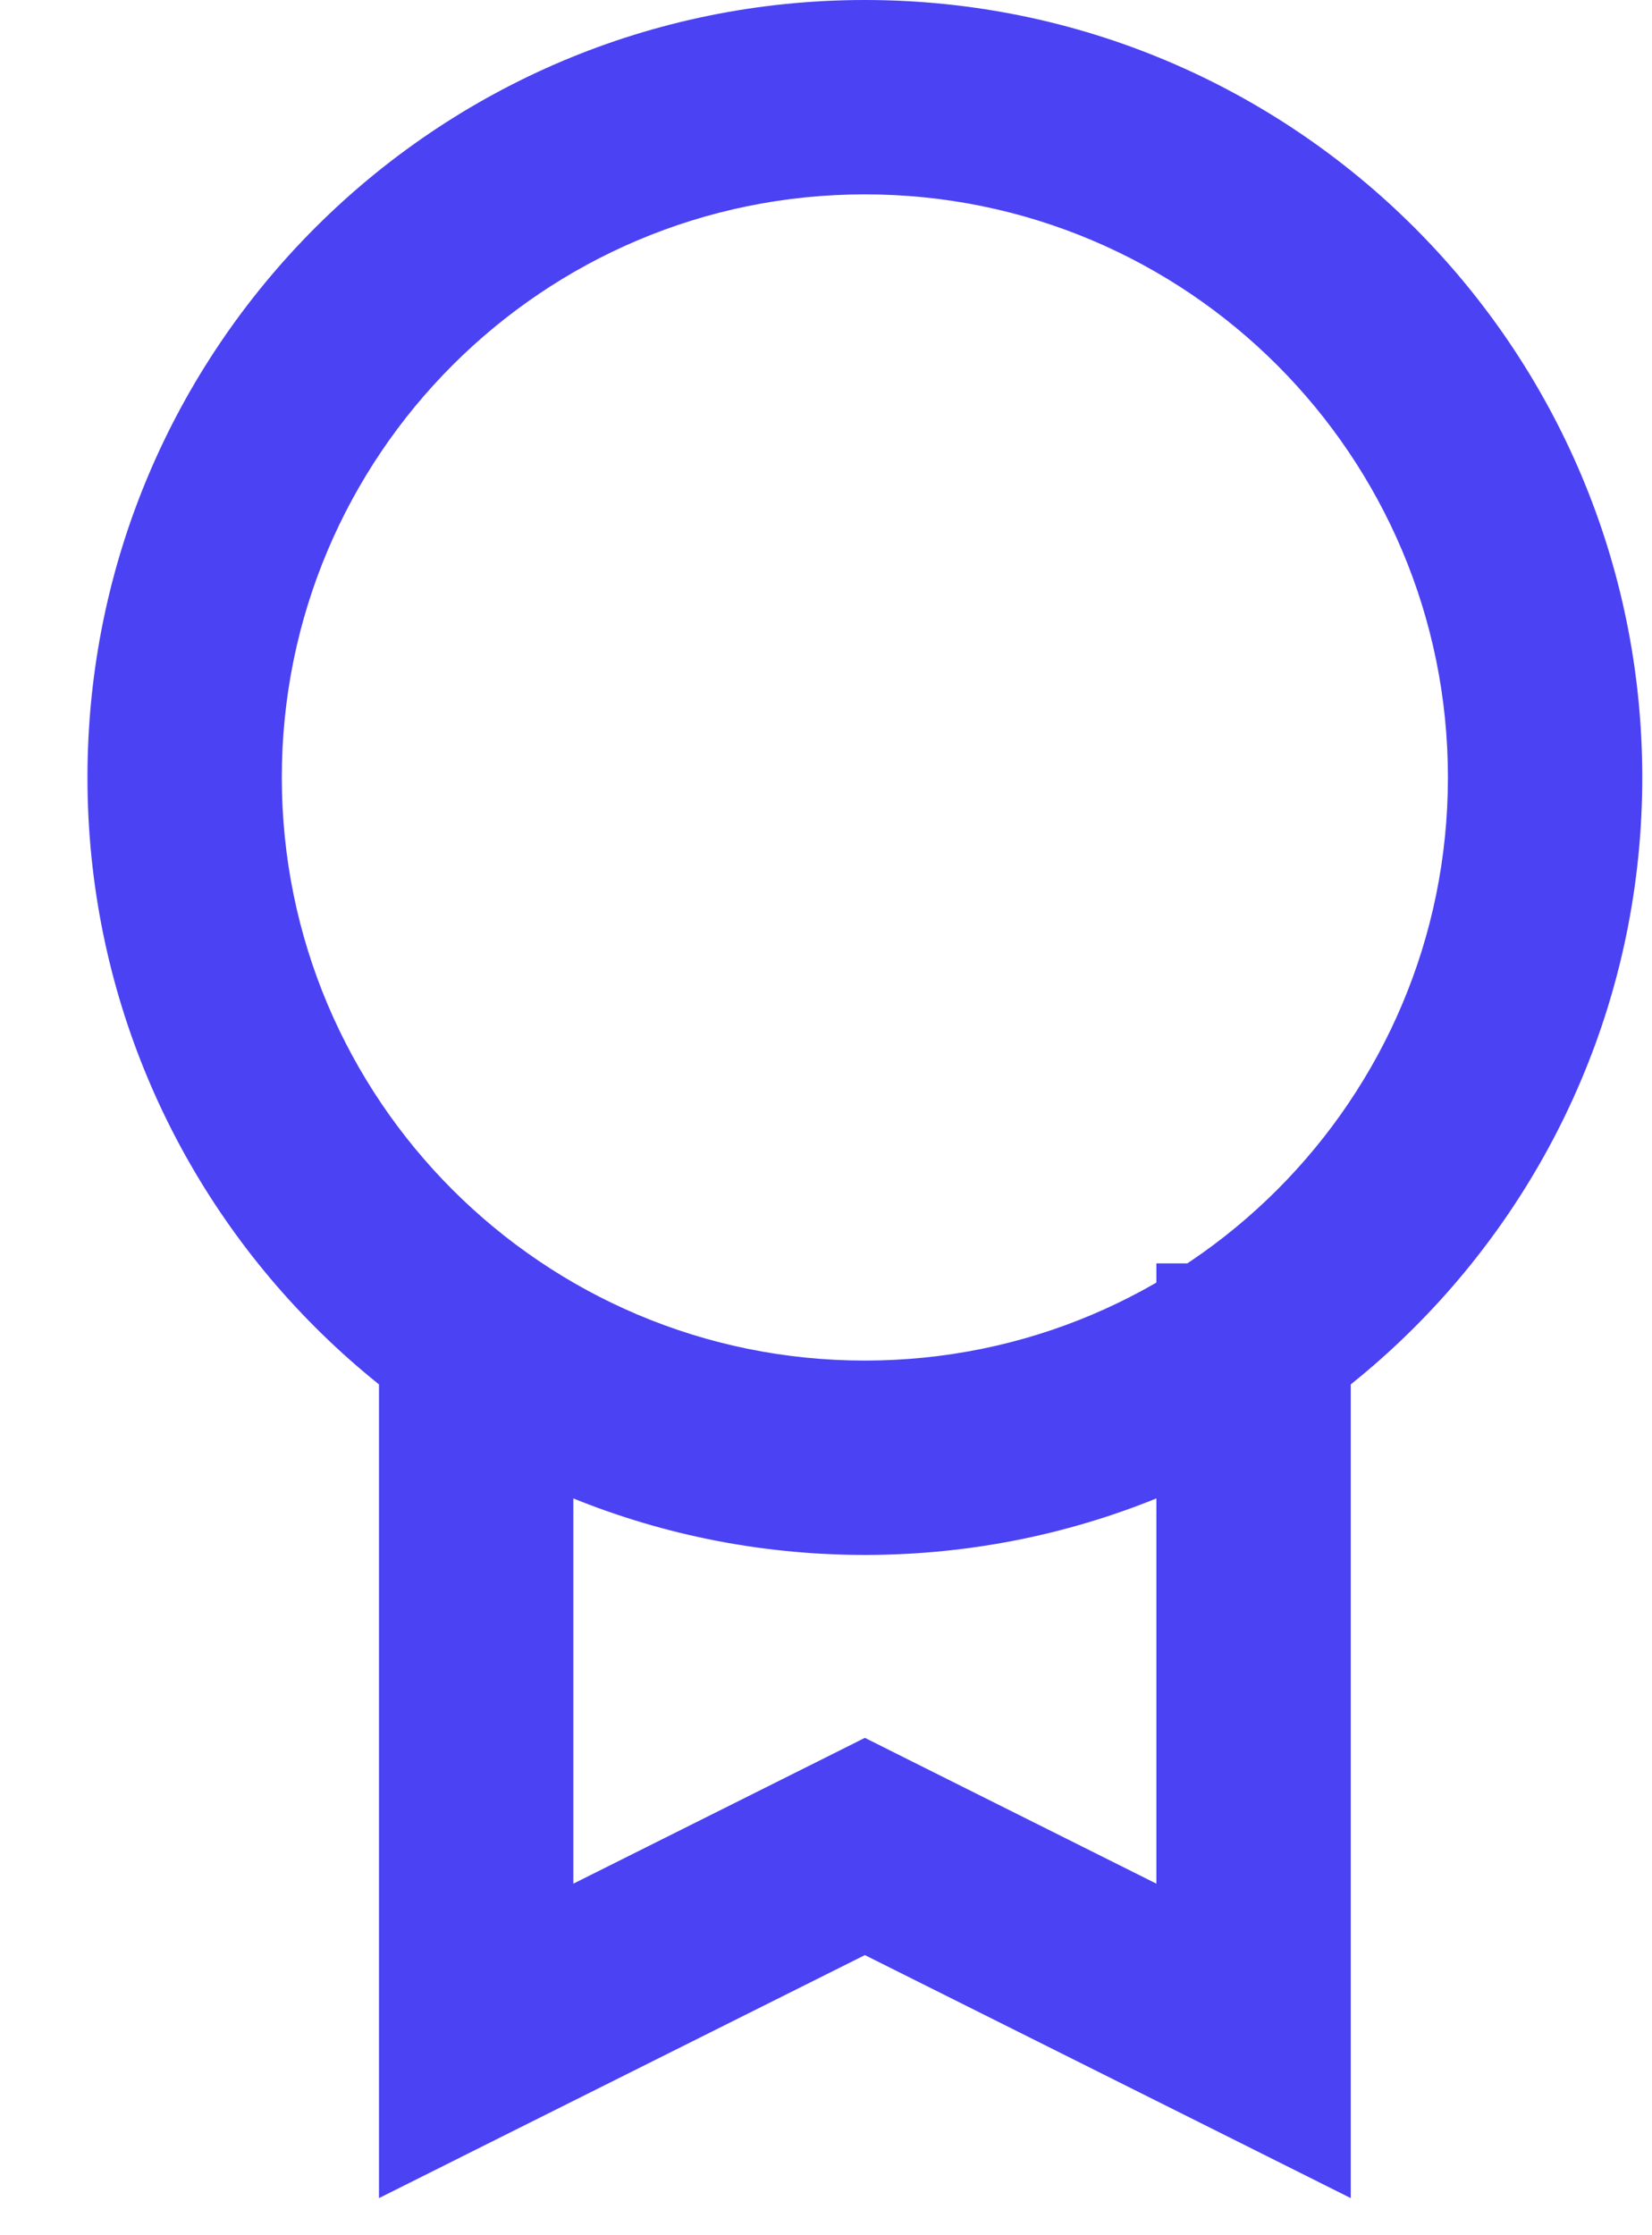 <svg width="17" height="23" viewBox="0 0 17 23" fill="none" xmlns="http://www.w3.org/2000/svg">
<path d="M4.9 21H3.9V22.618L5.347 21.894L4.9 21ZM8.9 19L9.347 18.106L8.9 17.882L8.453 18.106L8.9 19ZM12.9 21L12.453 21.894L13.9 22.618V21H12.9ZM13.9 14V13H11.9V14H13.9ZM3.9 14V21H5.9V14H3.9ZM5.347 21.894L9.347 19.894L8.453 18.106L4.453 20.106L5.347 21.894ZM8.453 19.894L12.453 21.894L13.347 20.106L9.347 18.106L8.453 19.894ZM13.9 21V14H11.9V21H13.9ZM14.9 8C14.9 11.314 12.214 14 8.9 14V16C13.318 16 16.9 12.418 16.9 8H14.9ZM8.9 14C5.586 14 2.9 11.314 2.9 8H0.9C0.9 12.418 4.482 16 8.9 16V14ZM2.9 8C2.9 4.686 5.586 2 8.9 2V0C4.482 0 0.9 3.582 0.9 8H2.9ZM8.9 2C12.214 2 14.9 4.686 14.9 8H16.9C16.9 3.582 13.318 0 8.9 0V2Z" fill="#4B42F4"/>
</svg>
